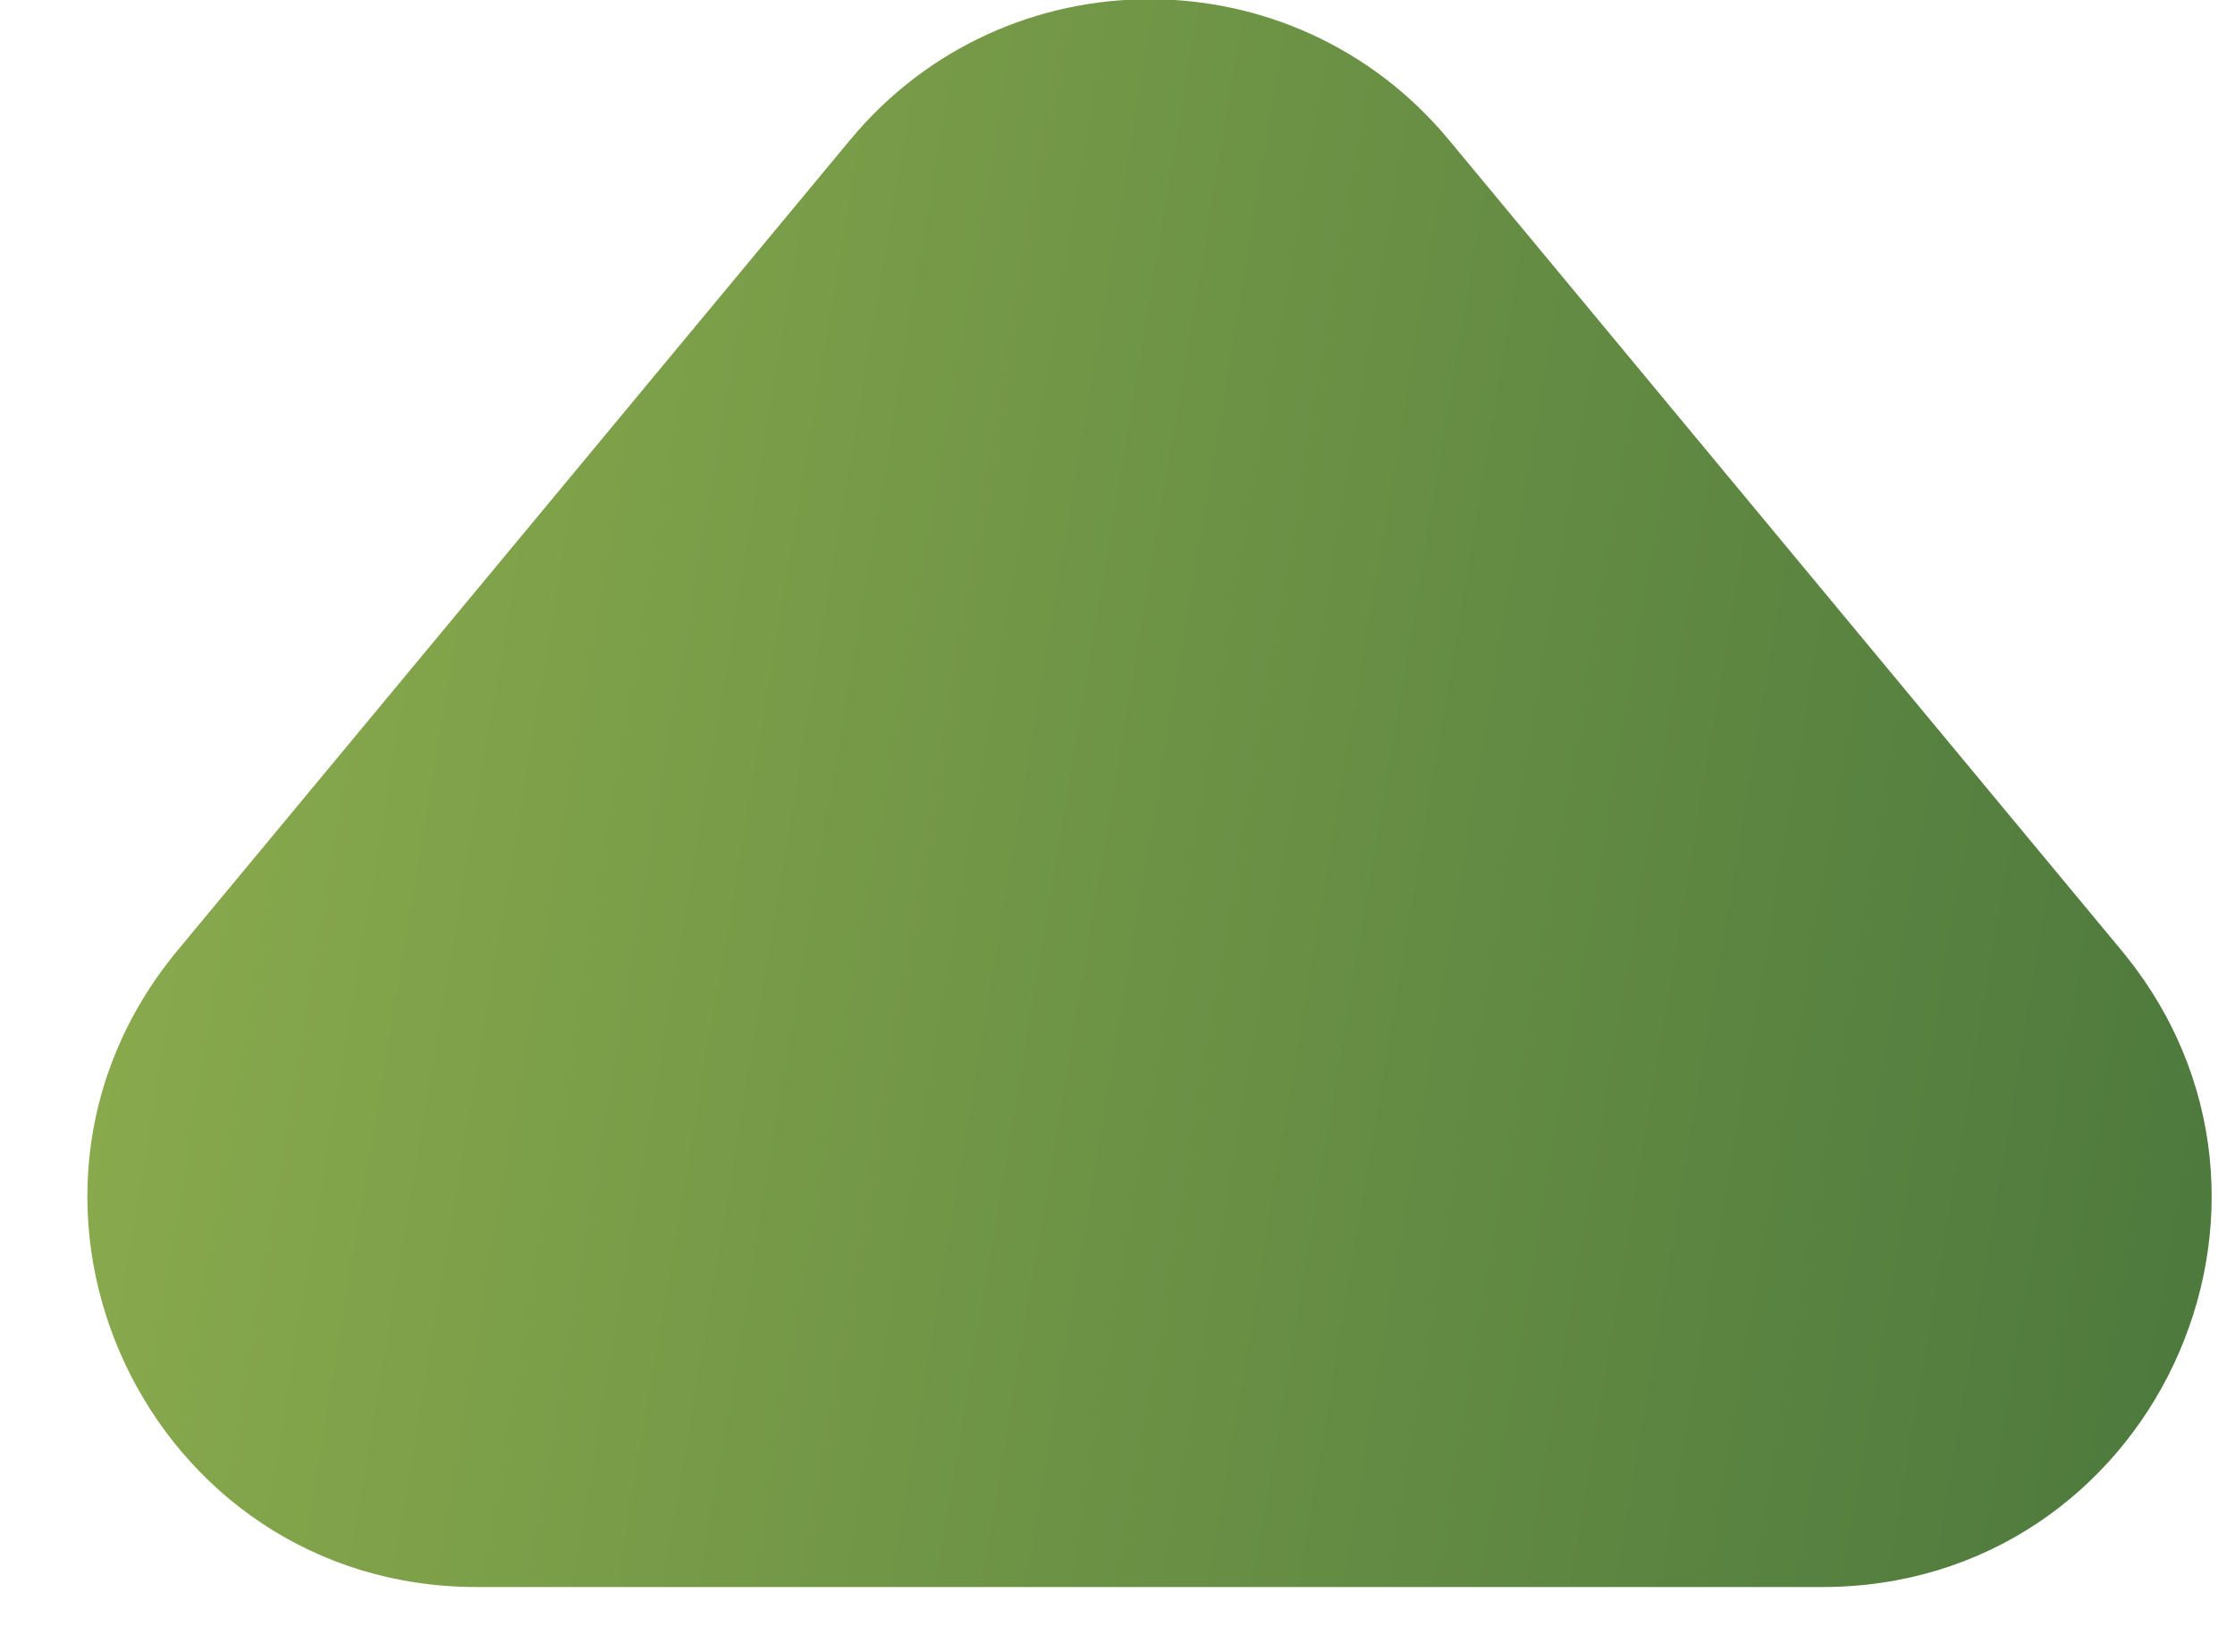 <svg width="23" height="17" viewBox="0 0 23 17" fill="none" xmlns="http://www.w3.org/2000/svg">
<path d="M8.751 1.437C10.351 -0.49 13.308 -0.49 14.908 1.437L21.83 9.779C23.994 12.386 22.14 16.333 18.752 16.333H4.907C1.519 16.333 -0.335 12.386 1.829 9.779L8.751 1.437Z" fill="url(#paint0_linear_40_1345)"/>
<defs>
<linearGradient id="paint0_linear_40_1345" x1="43.902" y1="47.066" x2="-36.422" y2="33.651" gradientUnits="userSpaceOnUse">
<stop stop-color="#06402B"/>
<stop offset="1" stop-color="#E2F163"/>
</linearGradient>
</defs>
</svg>
